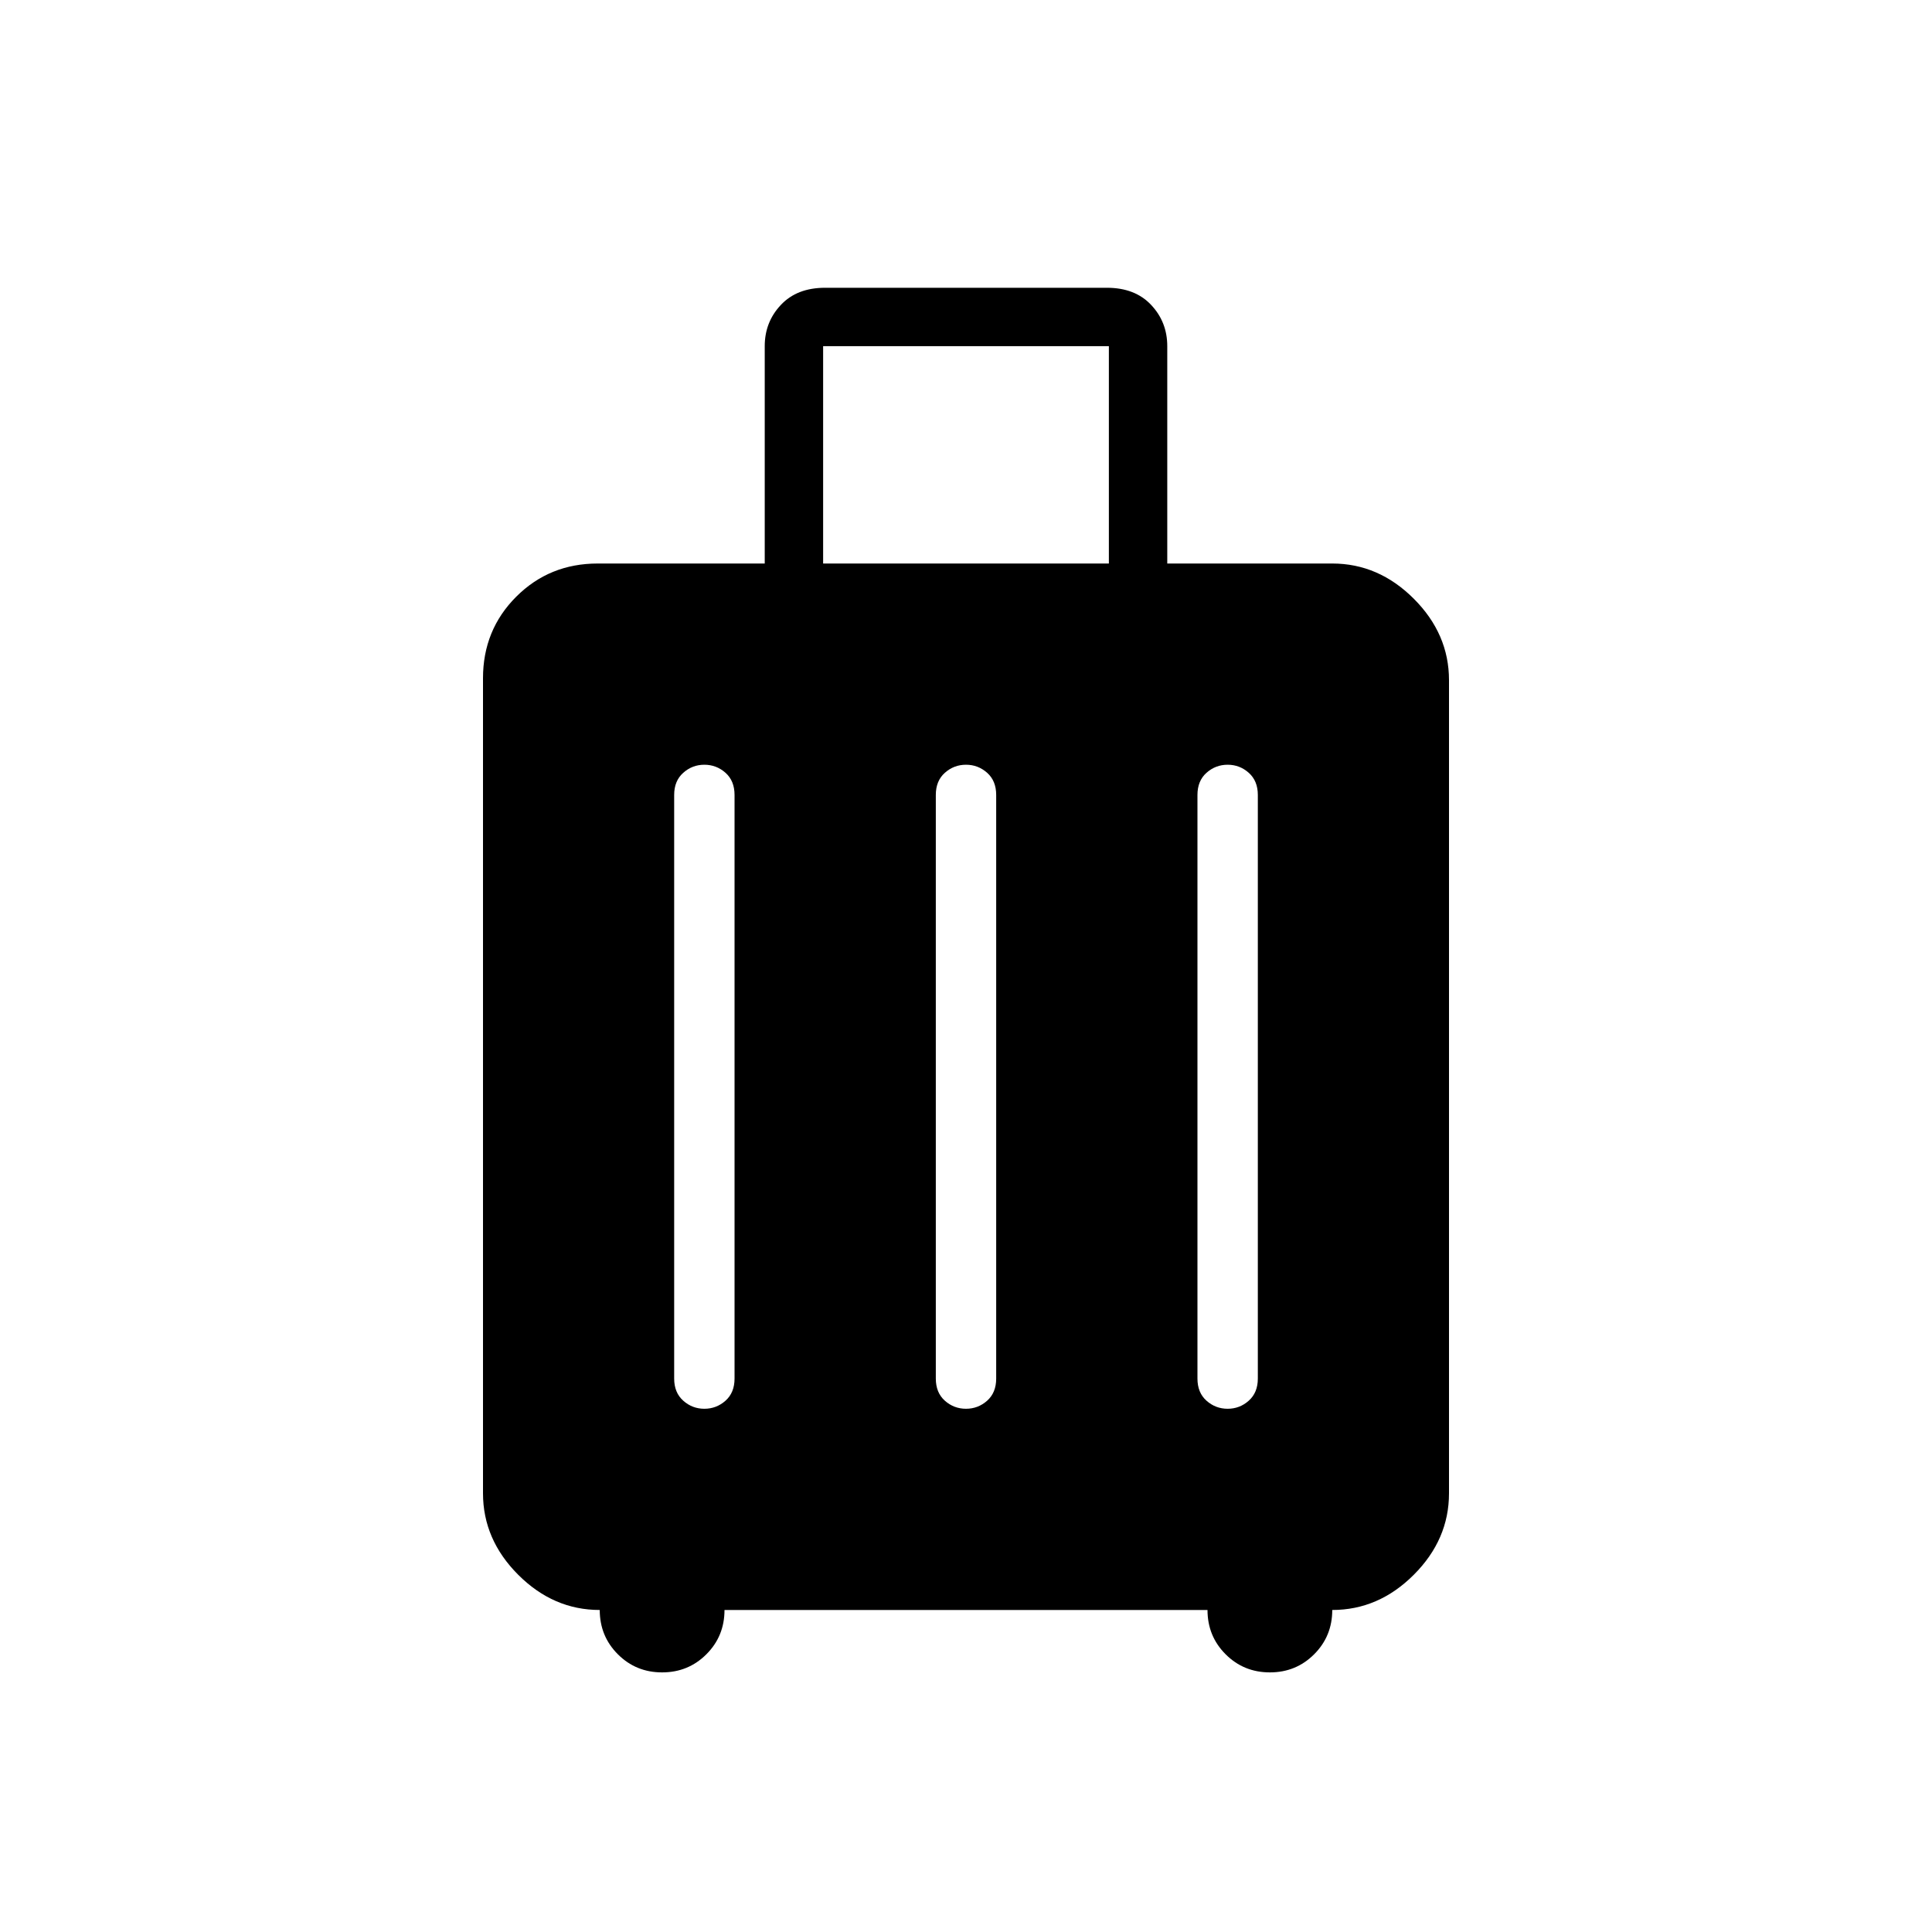 <svg xmlns="http://www.w3.org/2000/svg" height="40" width="40"><path d="M12.417 33.333Q11.458 33.333 10.729 32.604Q10 31.875 10 30.917V14.042Q10 13.042 10.688 12.354Q11.375 11.667 12.375 11.667H15.833V7.167Q15.833 6.667 16.167 6.313Q16.5 5.958 17.083 5.958H22.917Q23.5 5.958 23.833 6.313Q24.167 6.667 24.167 7.167V11.667H27.583Q28.542 11.667 29.271 12.396Q30 13.125 30 14.083V30.917Q30 31.875 29.271 32.604Q28.542 33.333 27.583 33.333Q27.583 33.875 27.208 34.25Q26.833 34.625 26.292 34.625Q25.75 34.625 25.375 34.25Q25 33.875 25 33.333H15Q15 33.875 14.625 34.25Q14.25 34.625 13.708 34.625Q13.167 34.625 12.792 34.25Q12.417 33.875 12.417 33.333ZM17.042 11.667H22.958V7.167H17.042ZM13.958 28.542Q13.958 28.833 14.146 29Q14.333 29.167 14.583 29.167Q14.833 29.167 15.021 29Q15.208 28.833 15.208 28.542V16.458Q15.208 16.167 15.021 16Q14.833 15.833 14.583 15.833Q14.333 15.833 14.146 16Q13.958 16.167 13.958 16.458ZM19.375 28.542Q19.375 28.833 19.562 29Q19.75 29.167 20 29.167Q20.25 29.167 20.438 29Q20.625 28.833 20.625 28.542V16.458Q20.625 16.167 20.438 16Q20.25 15.833 20 15.833Q19.75 15.833 19.562 16Q19.375 16.167 19.375 16.458ZM24.792 28.542Q24.792 28.833 24.979 29Q25.167 29.167 25.417 29.167Q25.667 29.167 25.854 29Q26.042 28.833 26.042 28.542V16.458Q26.042 16.167 25.854 16Q25.667 15.833 25.417 15.833Q25.167 15.833 24.979 16Q24.792 16.167 24.792 16.458Z"/></svg>